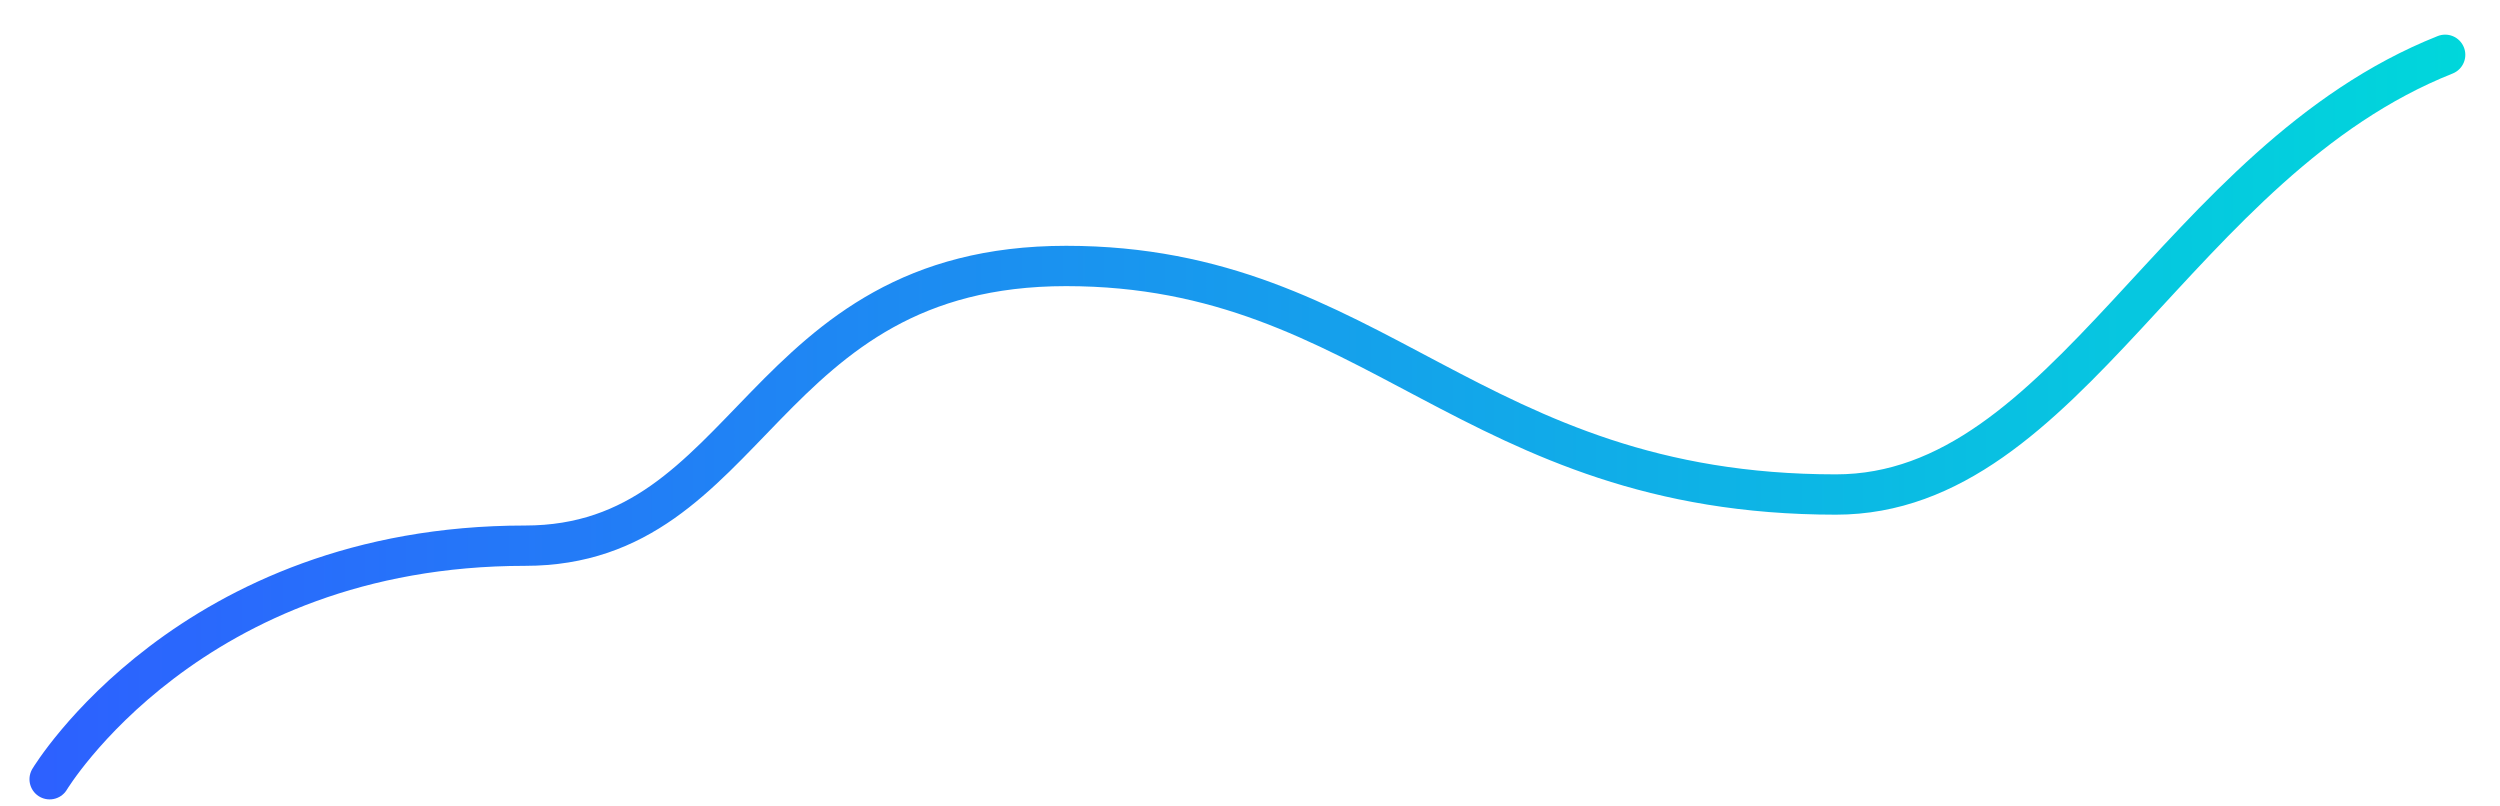 <svg width="62" height="20" viewBox="0 0 62 20" fill="none" xmlns="http://www.w3.org/2000/svg">
<path d="M1.231 19.325C1.231 19.325 4.711 13.533 13.02 13.533C18.688 13.533 18.79 6.596 26.441 6.596C34.093 6.596 36.462 12.264 45.53 12.264C51.288 12.264 53.975 4.011 60.64 1.359" stroke="url(#paint0_linear_267_2109)" stroke-miterlimit="10" stroke-linecap="round" stroke-linejoin="round"/>
<defs>
<linearGradient id="paint0_linear_267_2109" x1="0.663" y1="10.341" x2="61.213" y2="10.341" gradientUnits="userSpaceOnUse">
<stop stop-color="#2D60FF"/>
<stop offset="1" stop-color="#00D7DB"/>
</linearGradient>
</defs>
</svg>
